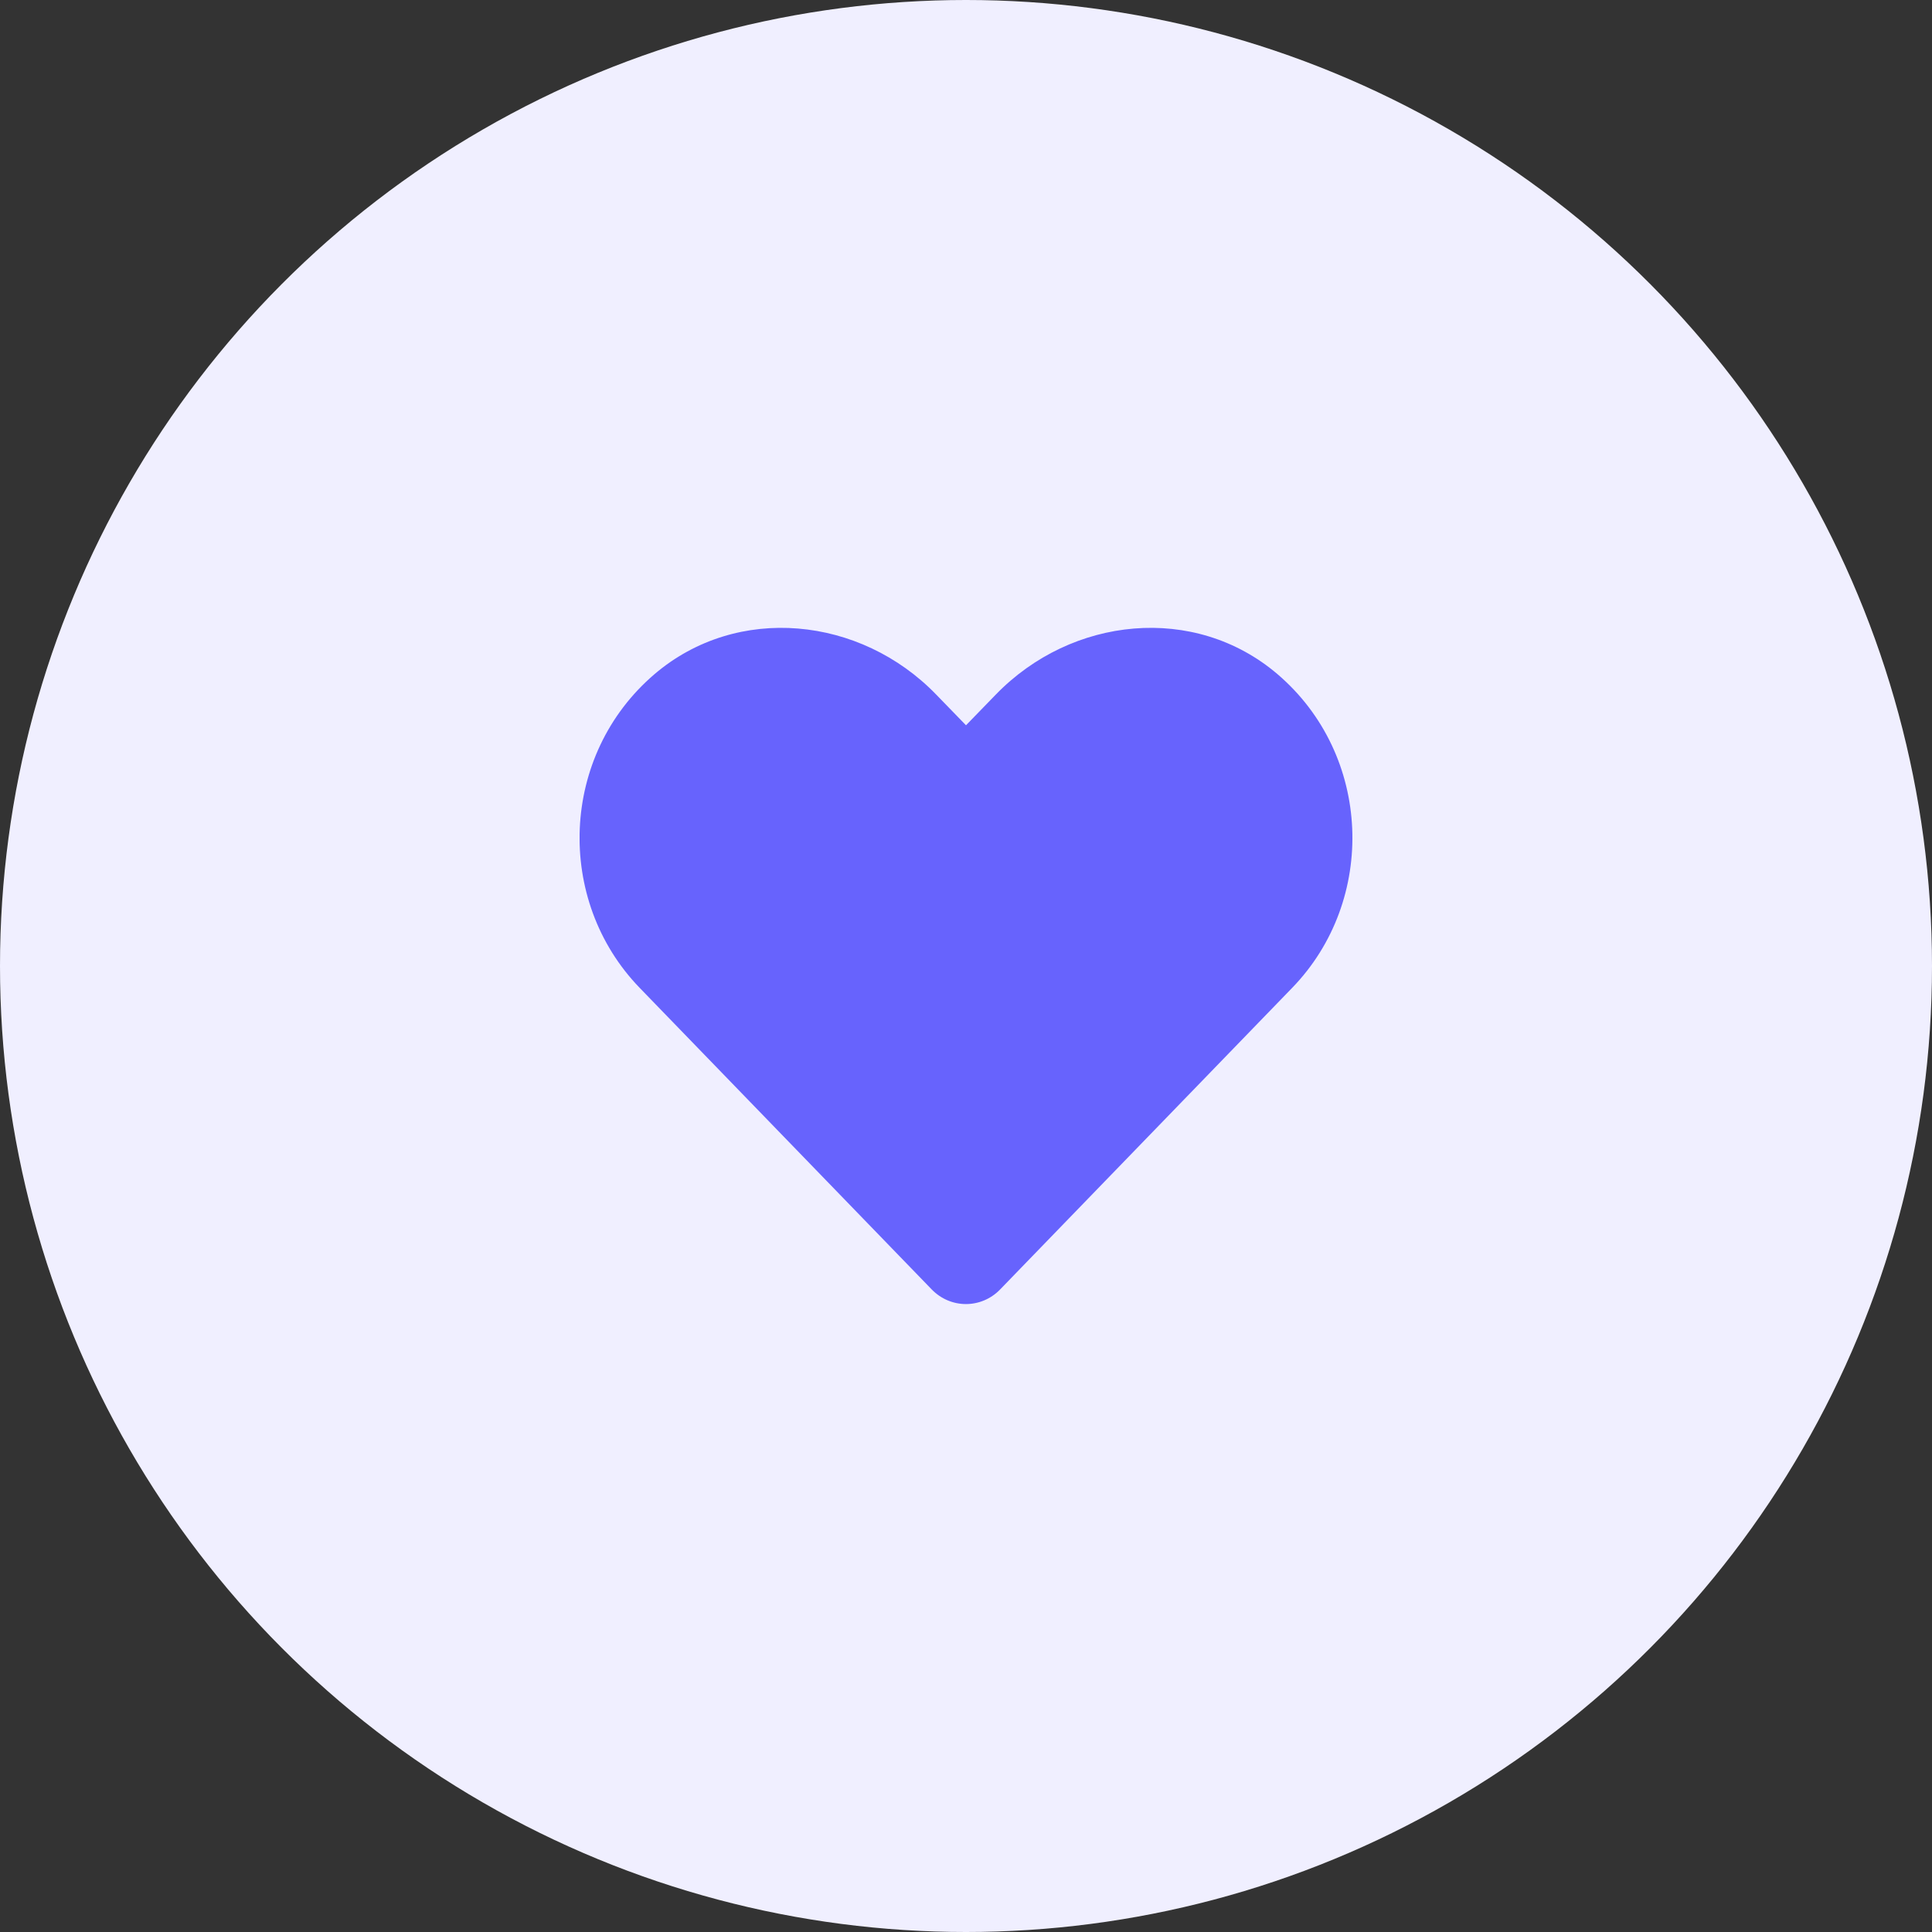 <svg width="50" height="50" viewBox="0 0 50 50" fill="none" xmlns="http://www.w3.org/2000/svg">
<rect x="0" y="0" width="50" height="50" fill="#333333" stroke="none"/>
<circle cx="25" cy="25" r="25" fill="#F0EFFF"/>
<g clip-path="url(#clip0)">
<path d="M33.059 17.445C30.918 15.621 27.734 15.949 25.77 17.977L25 18.77L24.23 17.977C22.27 15.949 19.082 15.621 16.941 17.445C14.488 19.539 14.359 23.297 16.555 25.566L24.113 33.371C24.602 33.875 25.395 33.875 25.883 33.371L33.441 25.566C35.641 23.297 35.512 19.539 33.059 17.445Z" fill="#6763FD"/>
</g>
<defs>
<clipPath id="clip0">
<rect width="20" height="20" fill="white" transform="translate(15 15)"/>
</clipPath>
</defs>
</svg>
